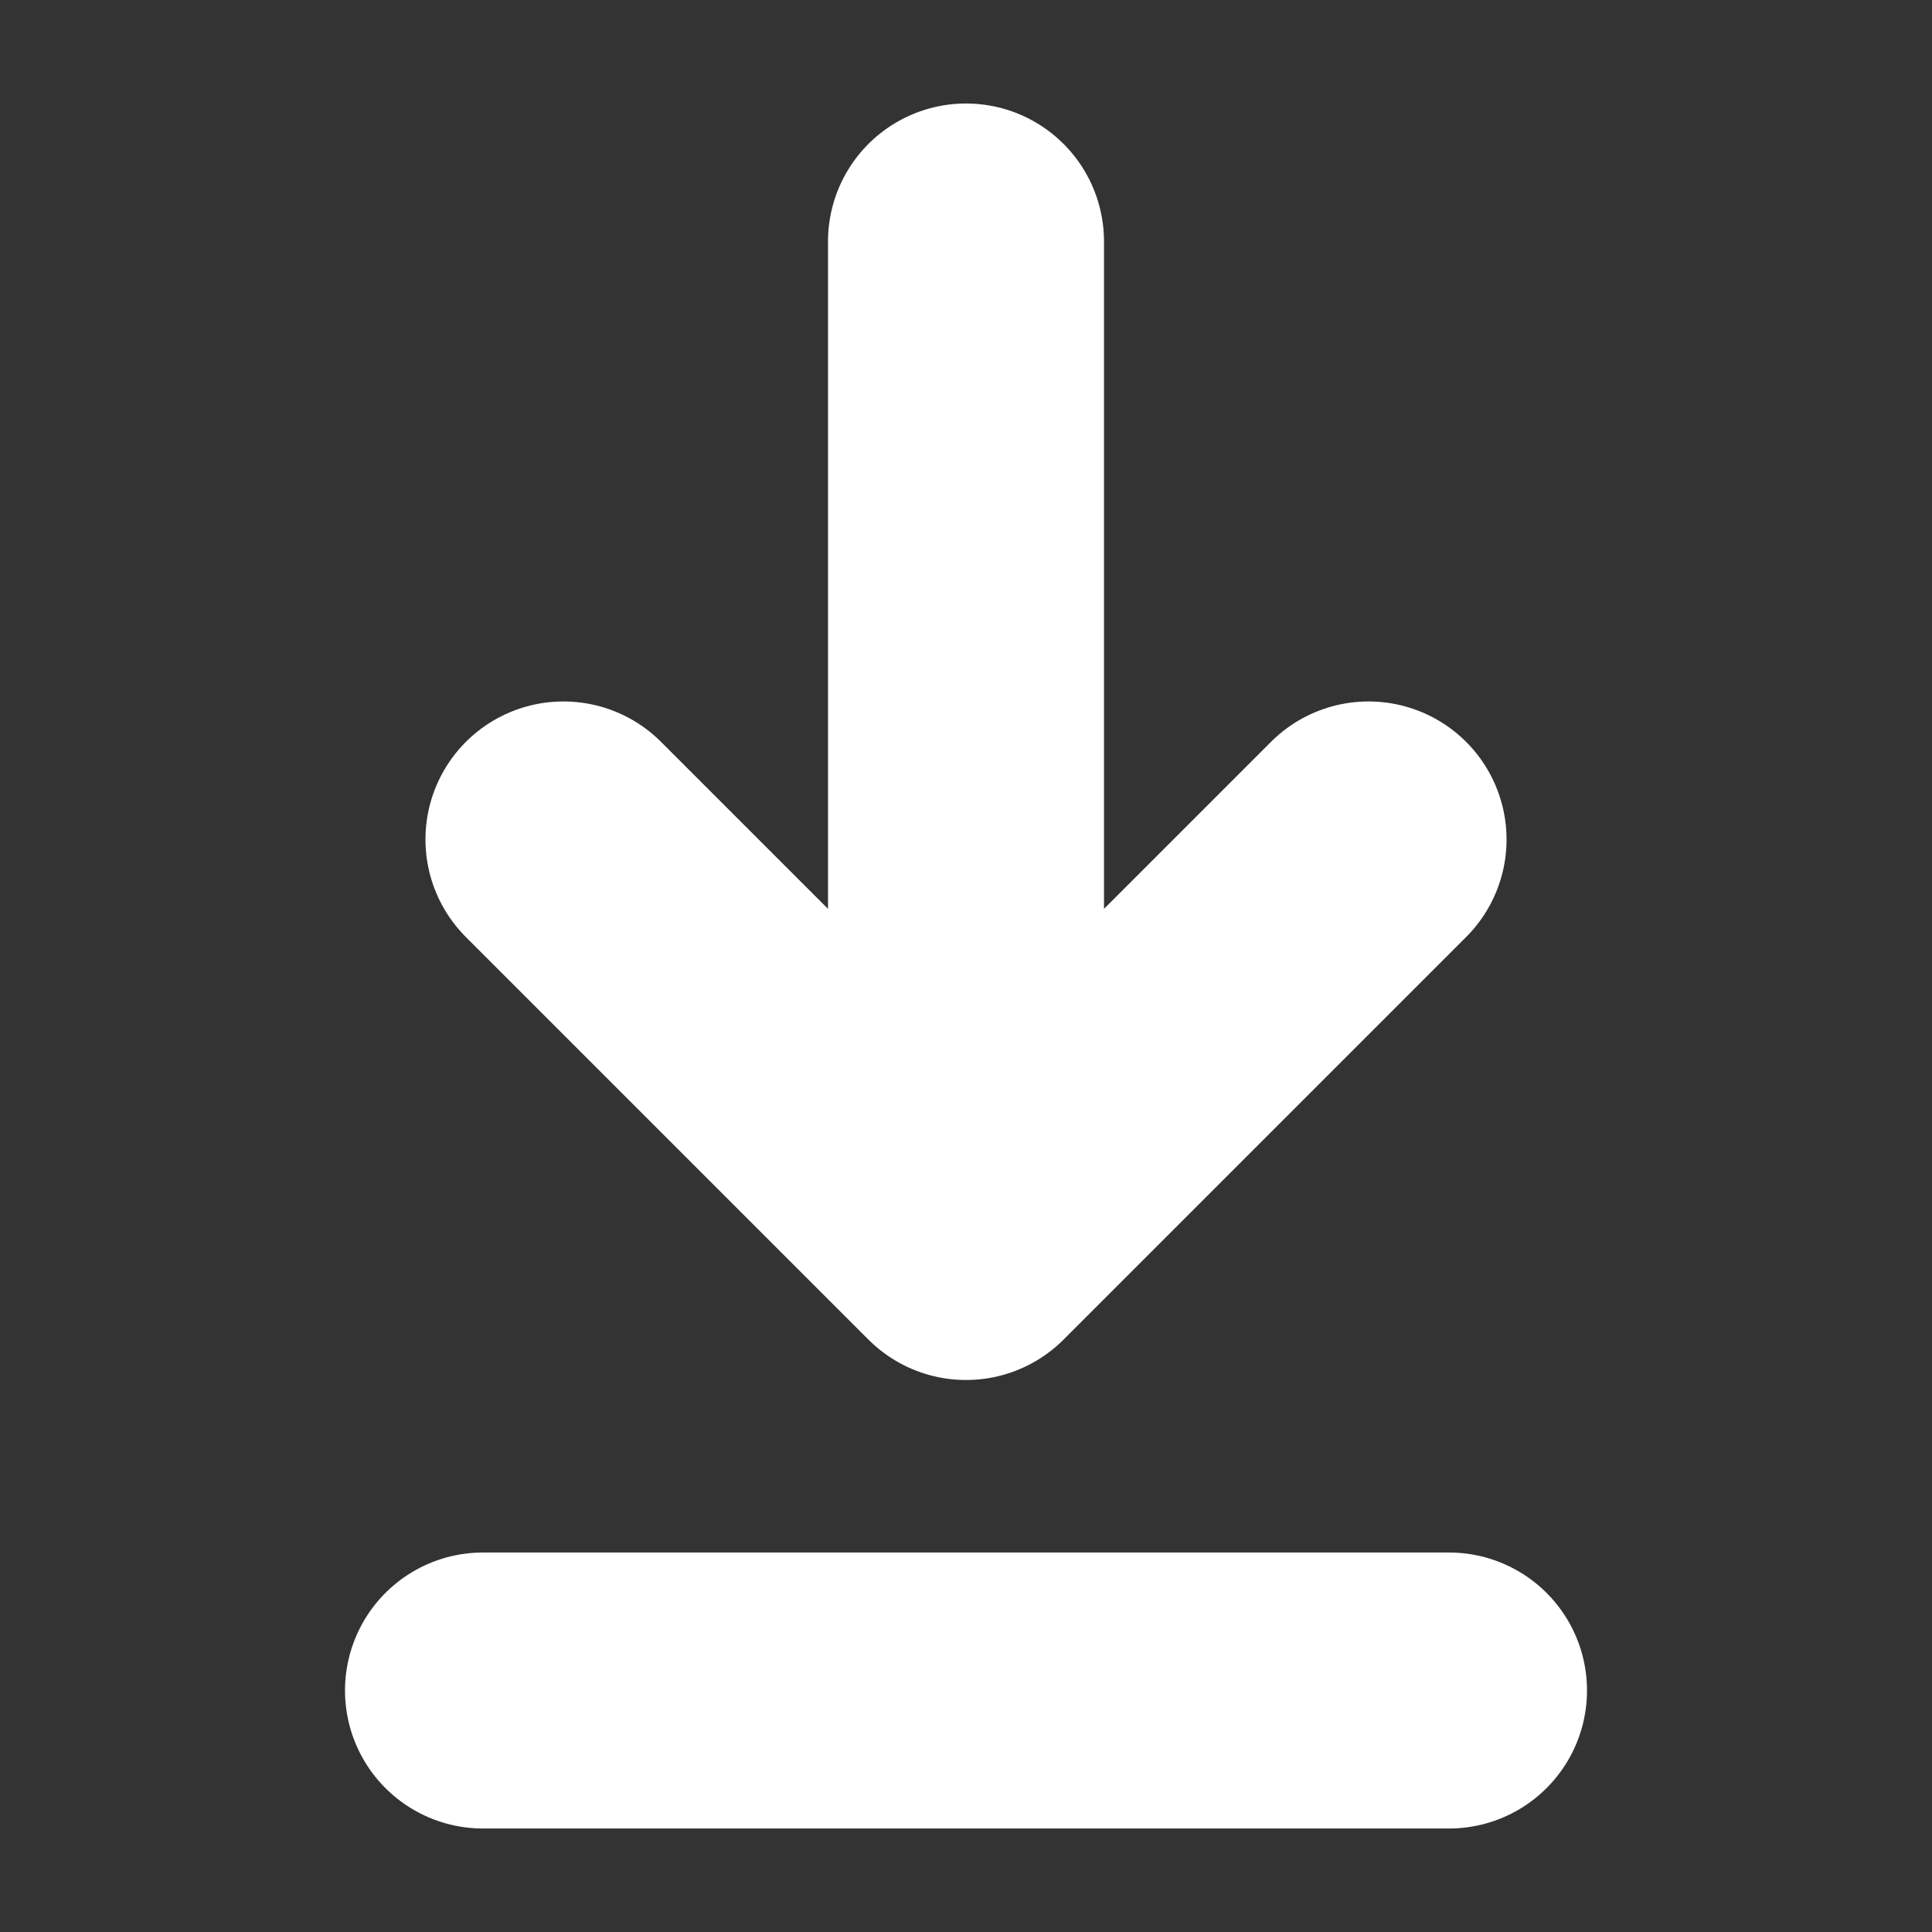 <svg width="14" height="14" viewBox="0 0 14 14" fill="none" xmlns="http://www.w3.org/2000/svg">
<rect x="0" y="0" width="14" height="14" fill="#333333" stroke="none"/>
<path d="M3.5 12.25H10.5M7 1.75L7 9M7 9L9.917 6.083M7 9L4.083 6.083" stroke="white" stroke-width="2" stroke-linecap="round" stroke-linejoin="round"/>
</svg>
